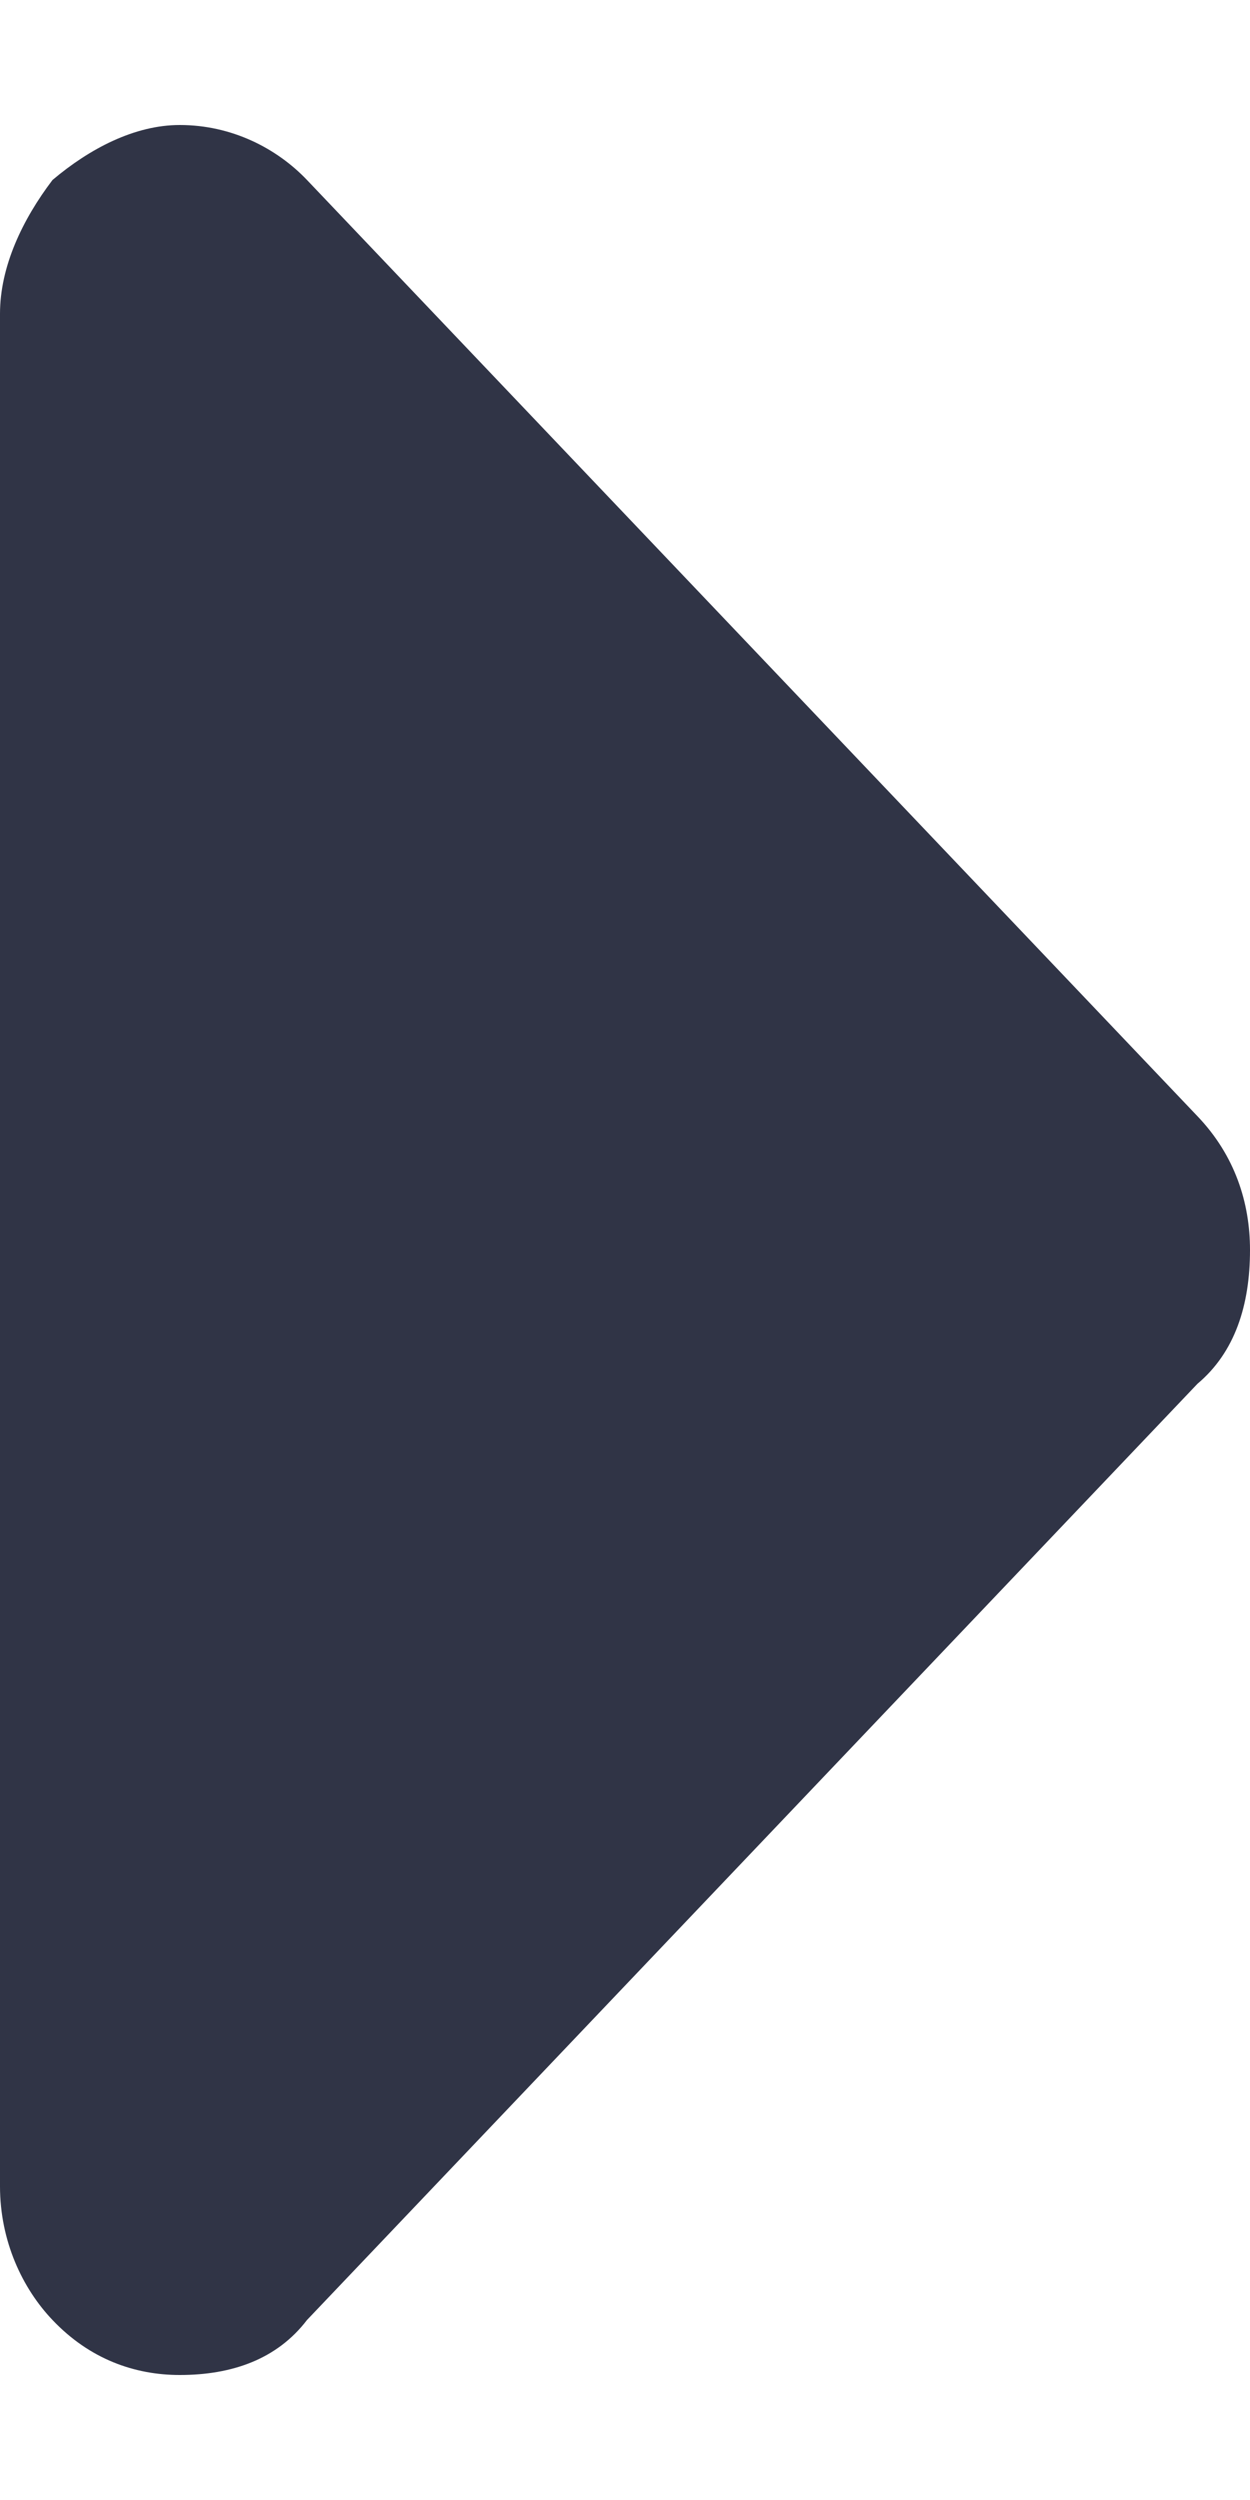 <svg width="5" height="10" viewBox="0 0 5 10" fill="none" xmlns="http://www.w3.org/2000/svg">
<path d="M-8.59011e-07 8.745C-8.87429e-07 8.965 0.09 9.154 0.21 9.28C0.359 9.437 0.539 9.5 0.719 9.5C0.928 9.5 1.108 9.437 1.228 9.28L4.79 5.535C4.94 5.409 5 5.22 5 5C5 4.811 4.94 4.622 4.79 4.465L1.228 0.72C1.108 0.594 0.928 0.5 0.719 0.5C0.539 0.5 0.359 0.594 0.21 0.72C0.09 0.878 -1.79898e-07 1.066 -2.04257e-07 1.255L-8.59011e-07 8.745Z" fill="#303446"/>
</svg>
